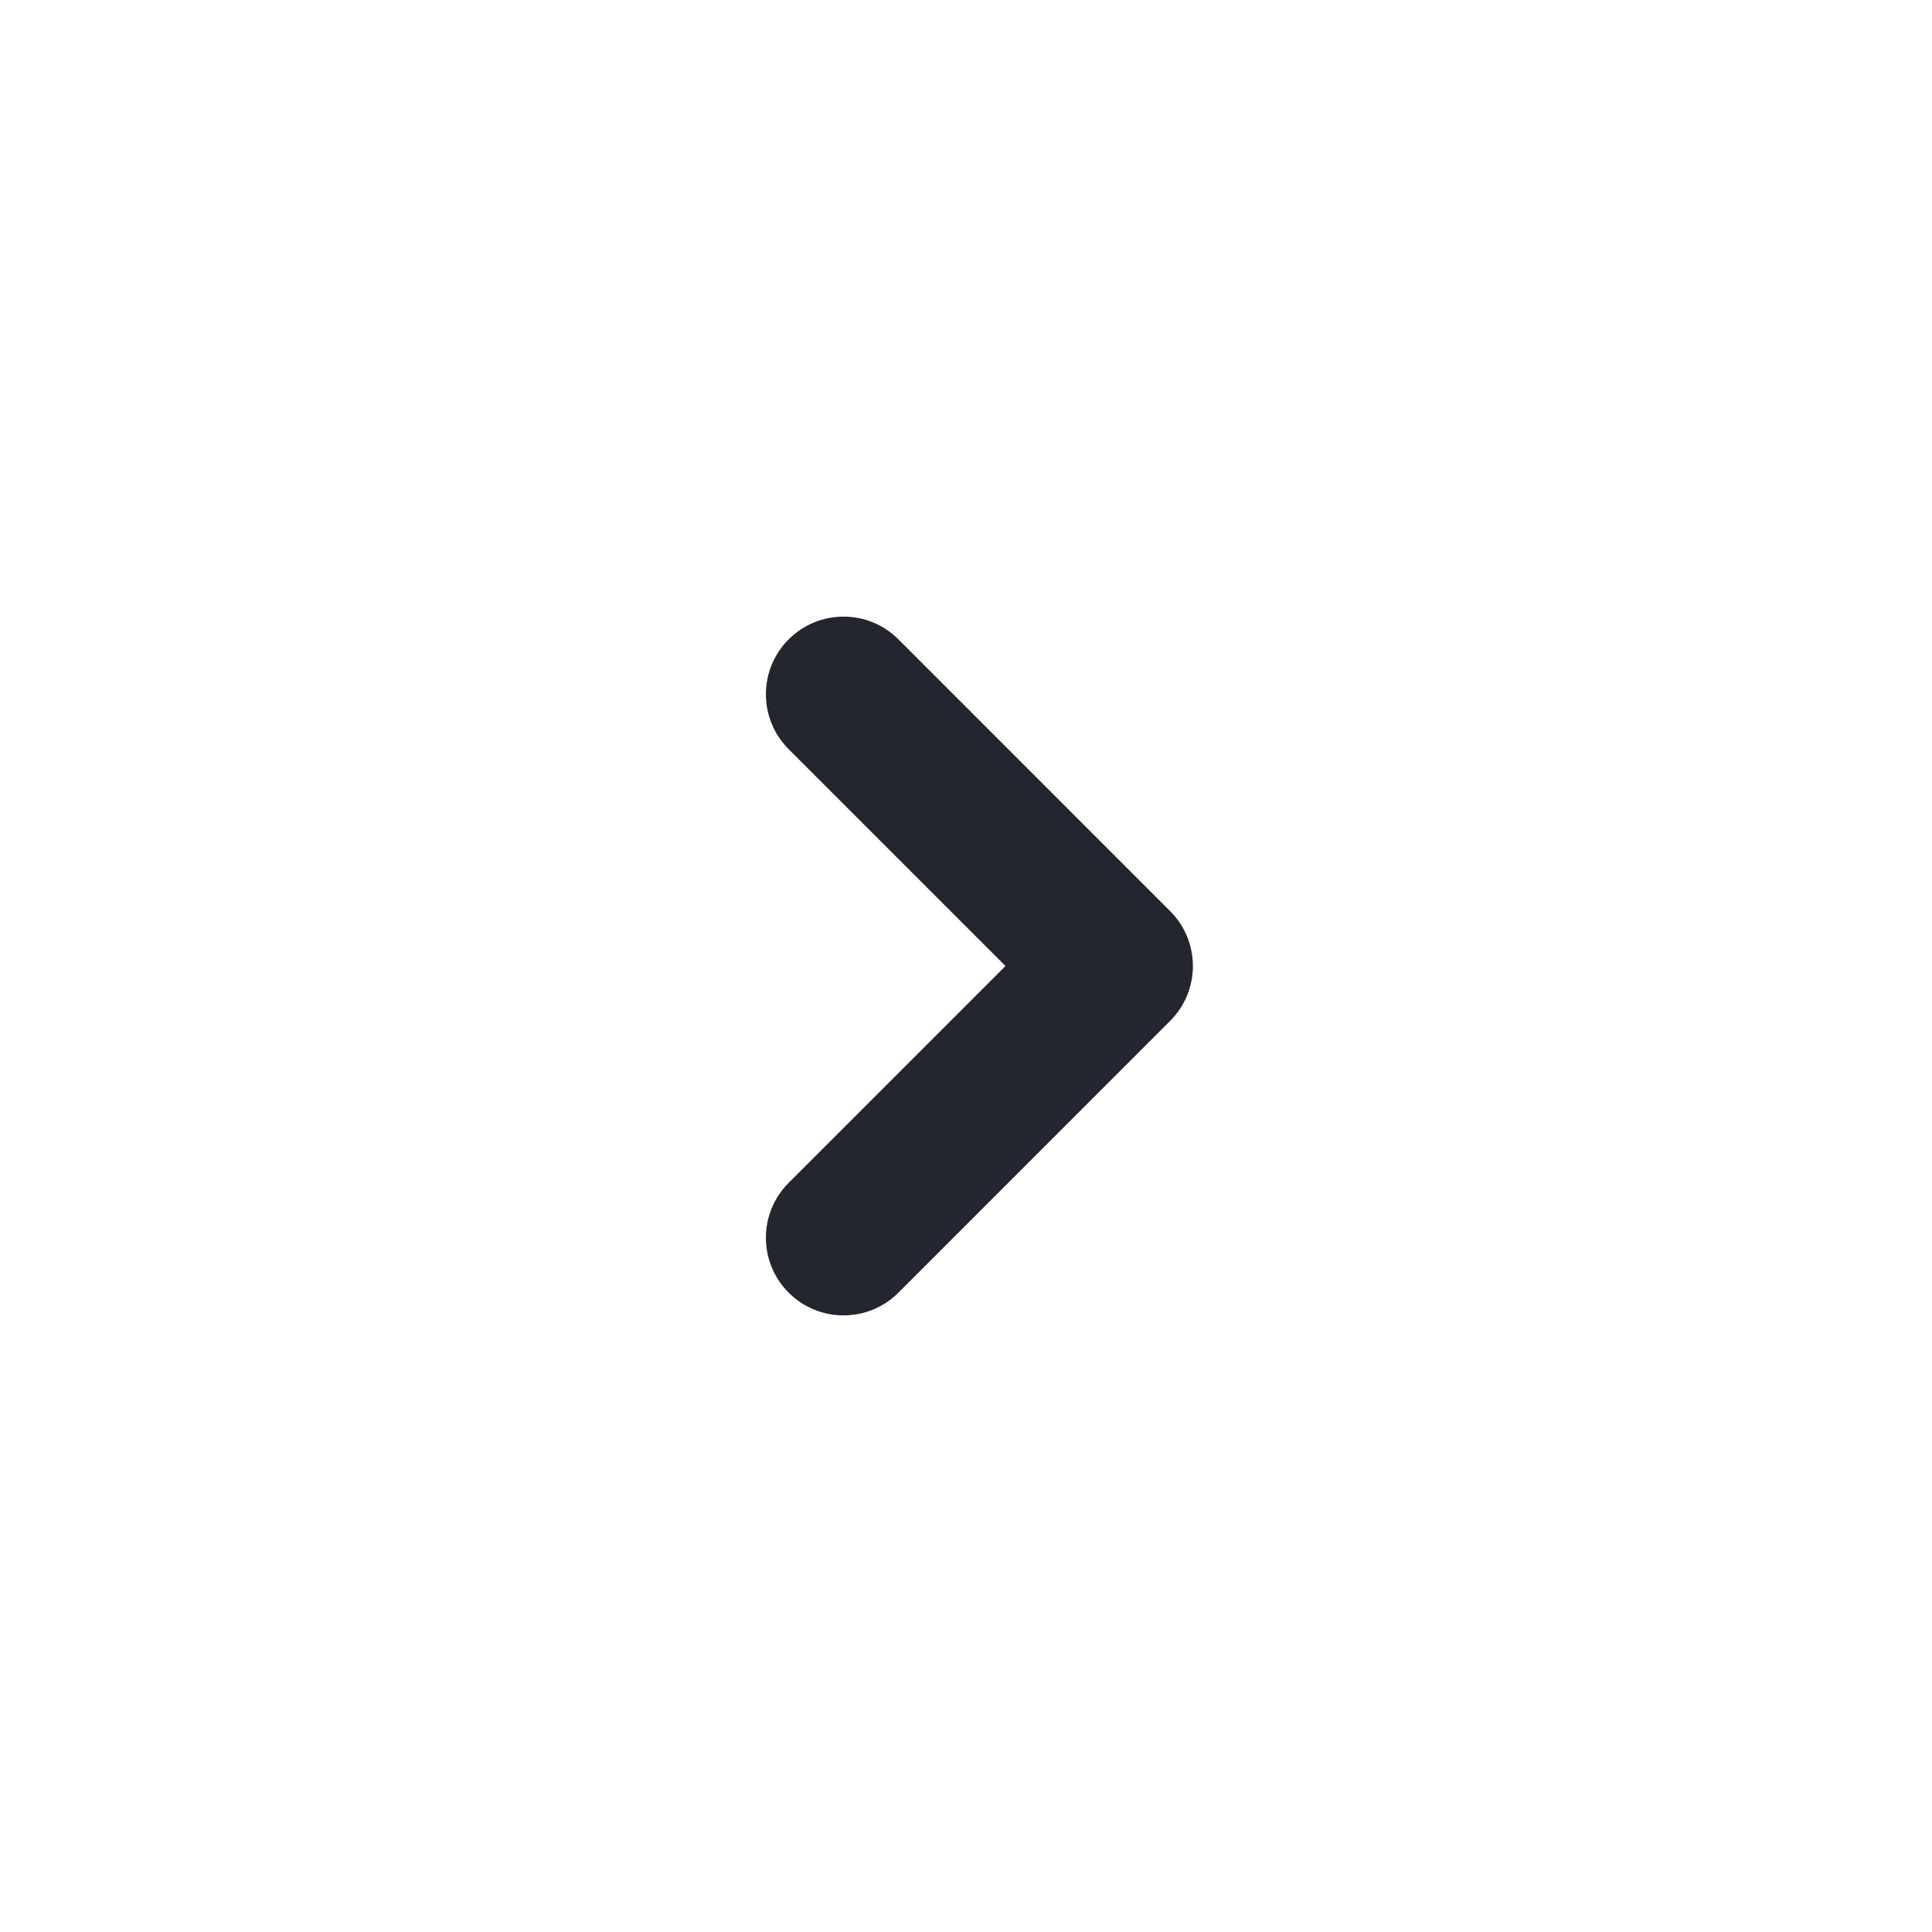 <svg width="30" height="30" viewBox="0 0 30 30" fill="none" xmlns="http://www.w3.org/2000/svg">
<path fill-rule="evenodd" clip-rule="evenodd" d="M12.246 9.928C11.775 10.399 11.775 11.162 12.246 11.633L15.613 15L12.246 18.367C11.775 18.838 11.775 19.601 12.246 20.072C12.717 20.543 13.48 20.543 13.951 20.072L18.17 15.852C18.641 15.382 18.641 14.618 18.17 14.148L13.951 9.928C13.48 9.457 12.717 9.457 12.246 9.928Z" fill="#23262F"/>
</svg>
